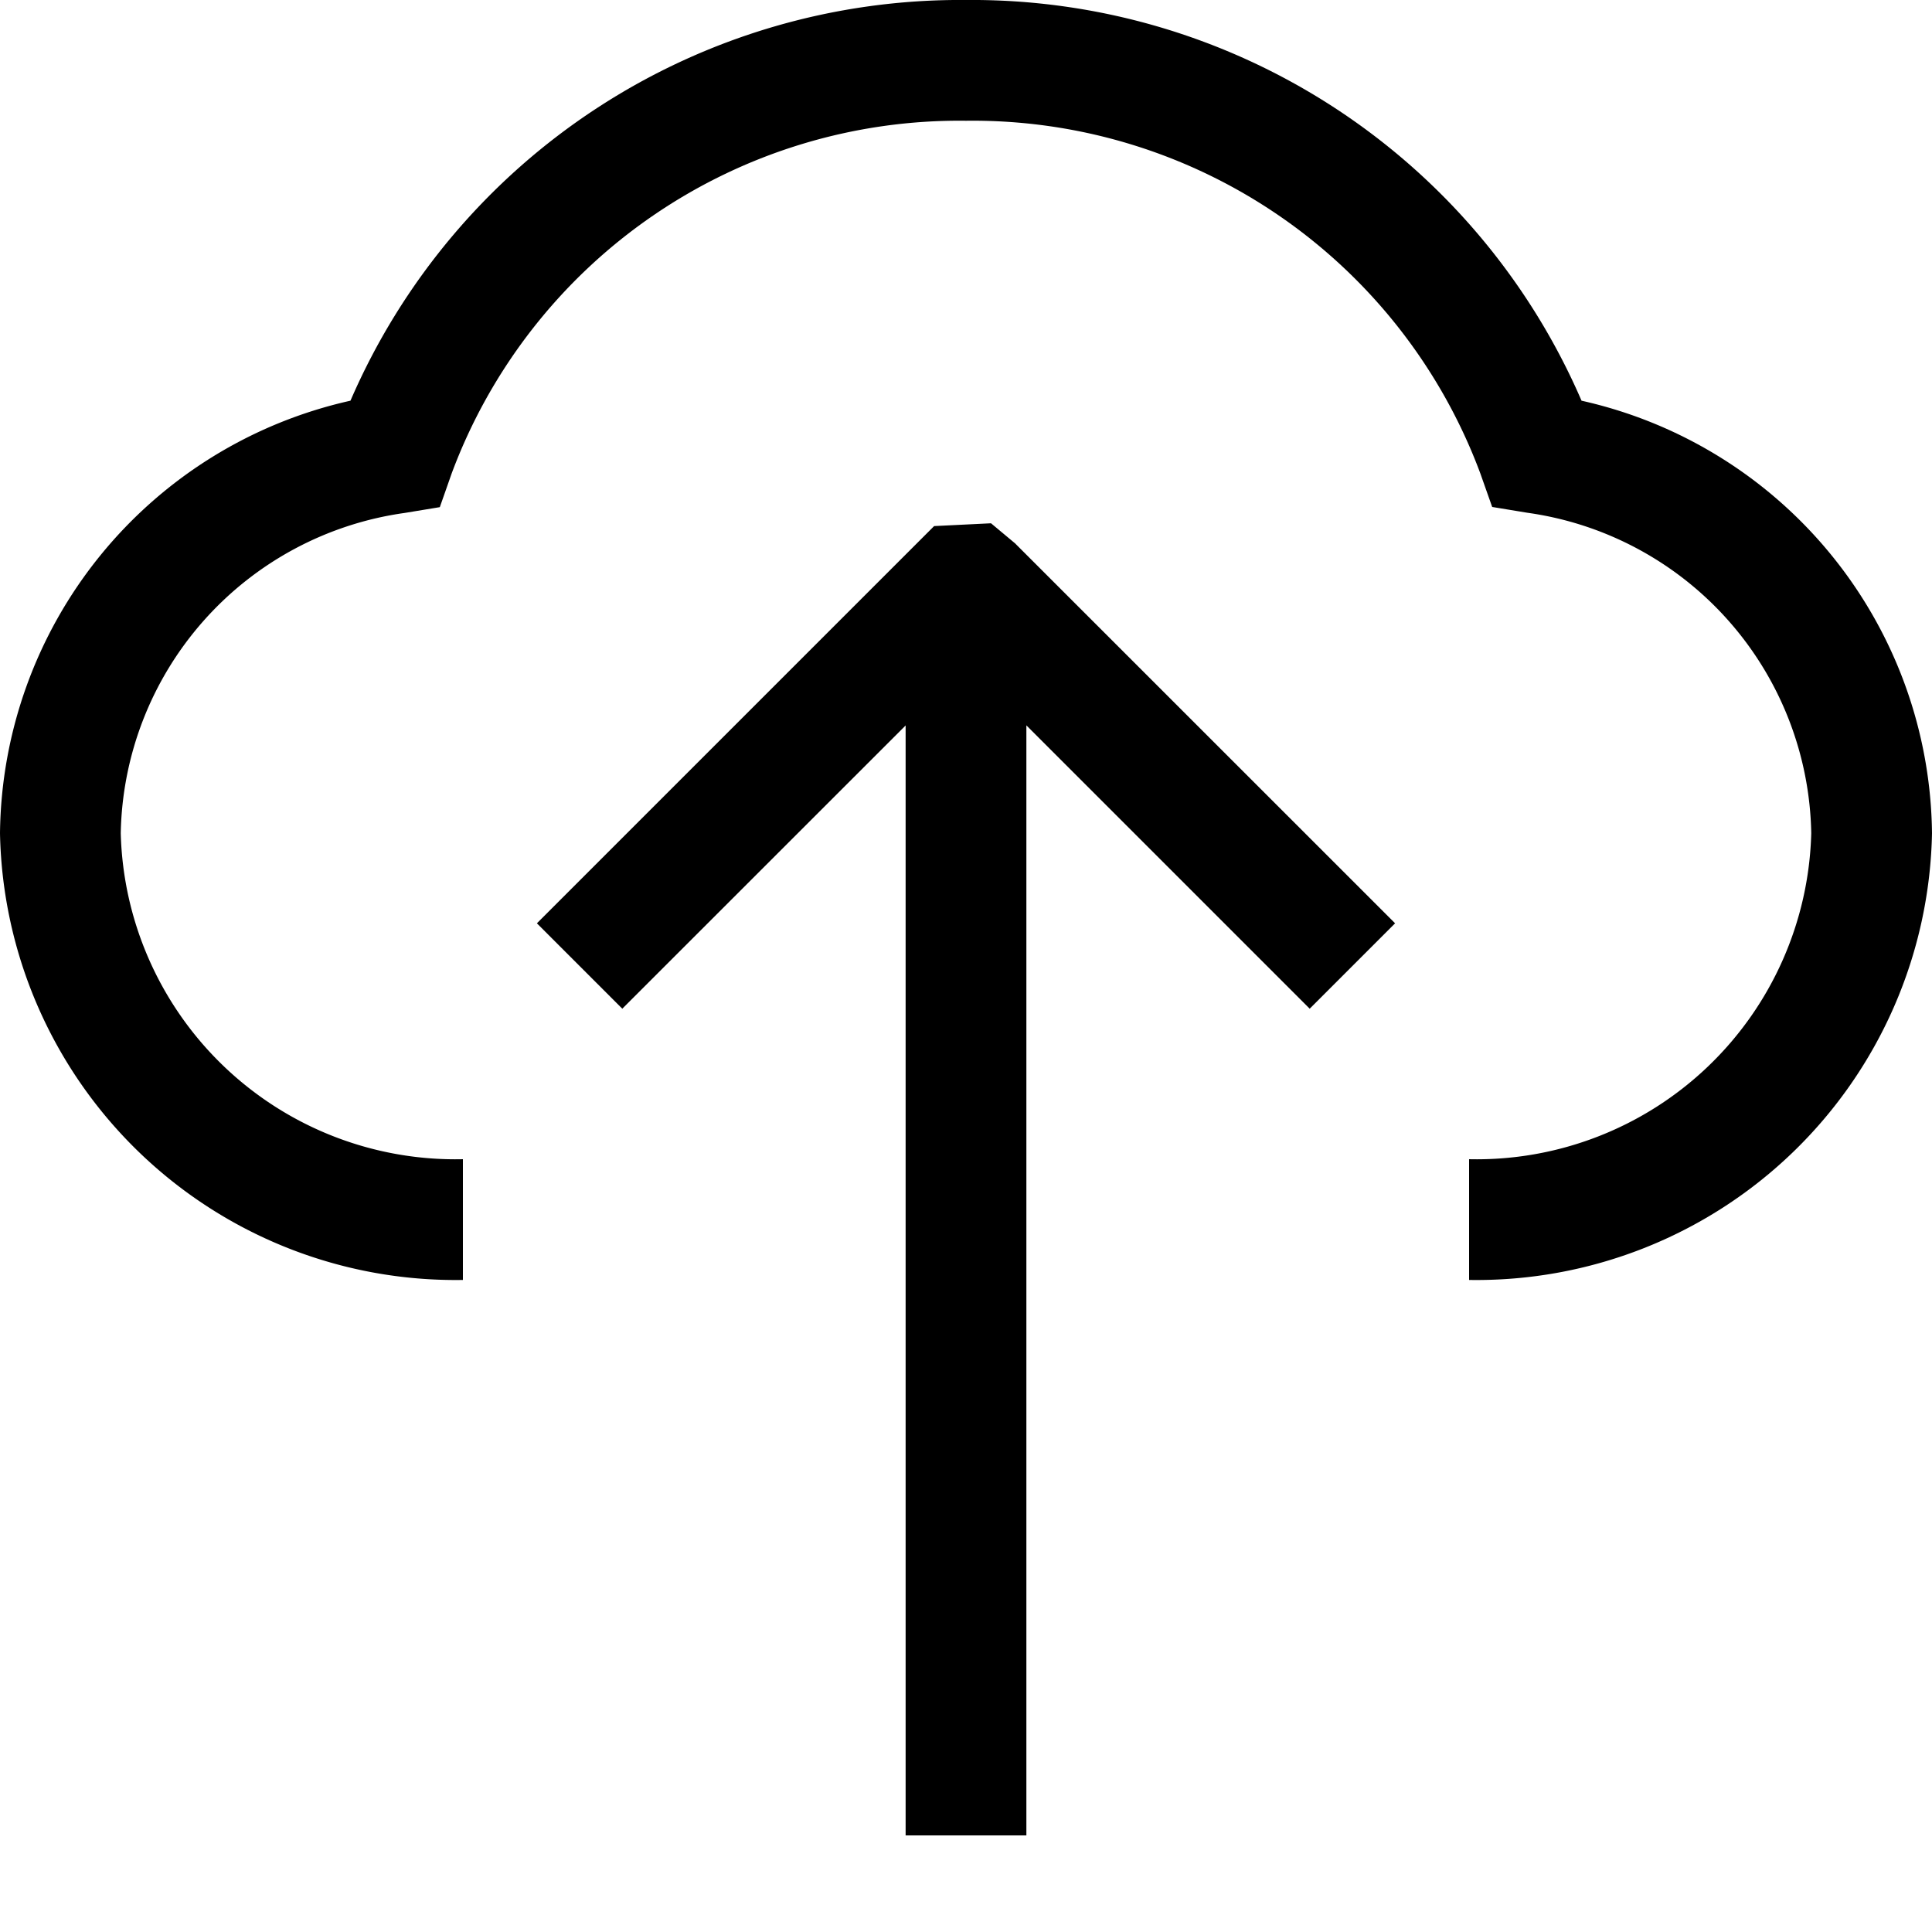 <svg rpl="" fill="currentColor" height="16" icon-name="upload-outline" viewBox="0 0 20 20" width="16" xmlns="http://www.w3.org/2000/svg"> <!--?lit$8066090326$--><!--?lit$8066090326$--><path d="m10.513 5.63 3.929 3.928-.884.884-2.933-2.933V19h-1.25V7.51l-2.933 2.932-.884-.884L9.67 5.446l.589-.029.254.212Zm5.859-1.482A6.876 6.876 0 0 0 10 0a6.876 6.876 0 0 0-6.372 4.148A4.639 4.639 0 0 0 0 8.625a4.716 4.716 0 0 0 4.792 4.625V12A3.465 3.465 0 0 1 1.25 8.625 3.412 3.412 0 0 1 4.189 5.31l.364-.06.123-.35A5.607 5.607 0 0 1 10 1.25a5.607 5.607 0 0 1 5.324 3.65l.123.348.364.06a3.412 3.412 0 0 1 2.939 3.317A3.465 3.465 0 0 1 15.208 12v1.25A4.716 4.716 0 0 0 20 8.625a4.639 4.639 0 0 0-3.628-4.477Z"></path><!--?--> </svg>